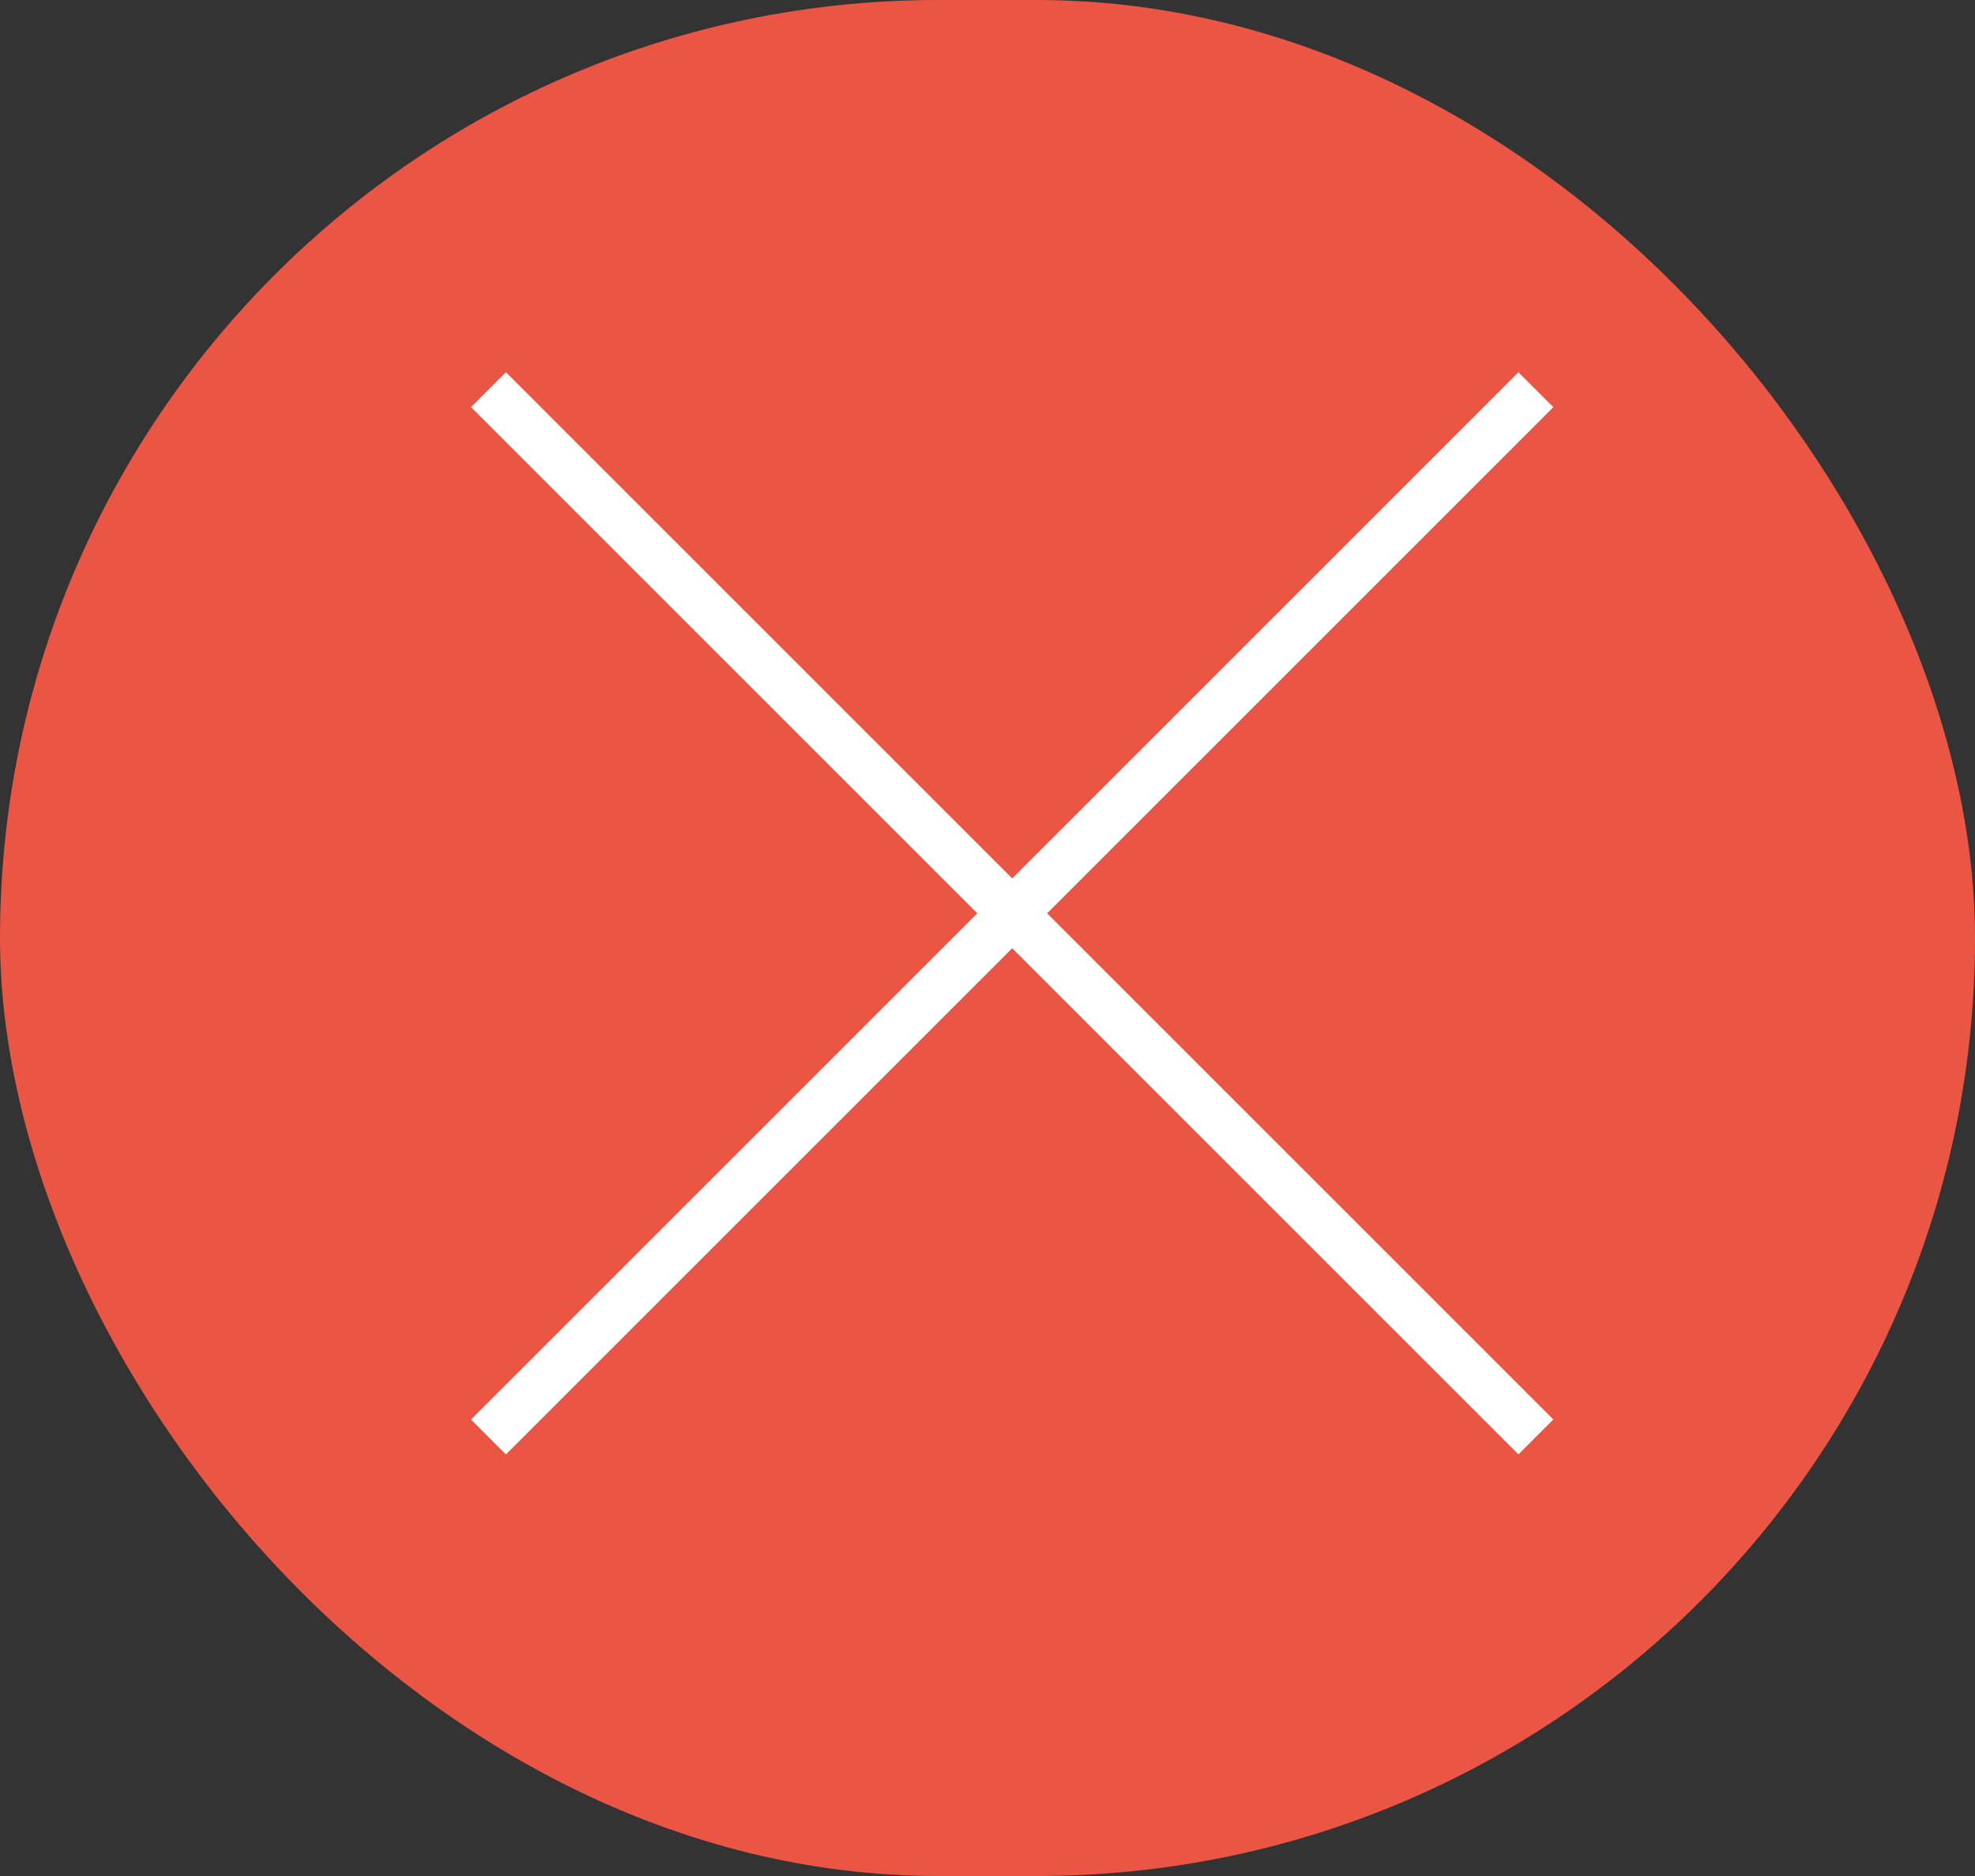<svg xmlns="http://www.w3.org/2000/svg" width="40" height="38" viewBox="0 0 40 38">
  <rect x="0" y="0" width="40" height="38" fill="#333333" stroke="none"/>
  <g id="order-canceled" transform="translate(-21 -281)">
    <rect id="Rectangle_20" user-name="Rectangle 20" width="40" height="38" rx="19" transform="translate(21 281)" fill="#eb5544"/>
    <g id="Group_61" user-name="Group 61" transform="translate(-3 -103)">
      <line id="Line_10" user-name="Line 10" x2="30" transform="translate(33.893 391.893) rotate(45)" fill="none" stroke="#fff" stroke-width="1"/>
      <line id="Line_11" user-name="Line 11" x2="30" transform="translate(33.893 413.107) rotate(-45)" fill="none" stroke="#fff" stroke-width="1"/>
    </g>
  </g>
</svg>
